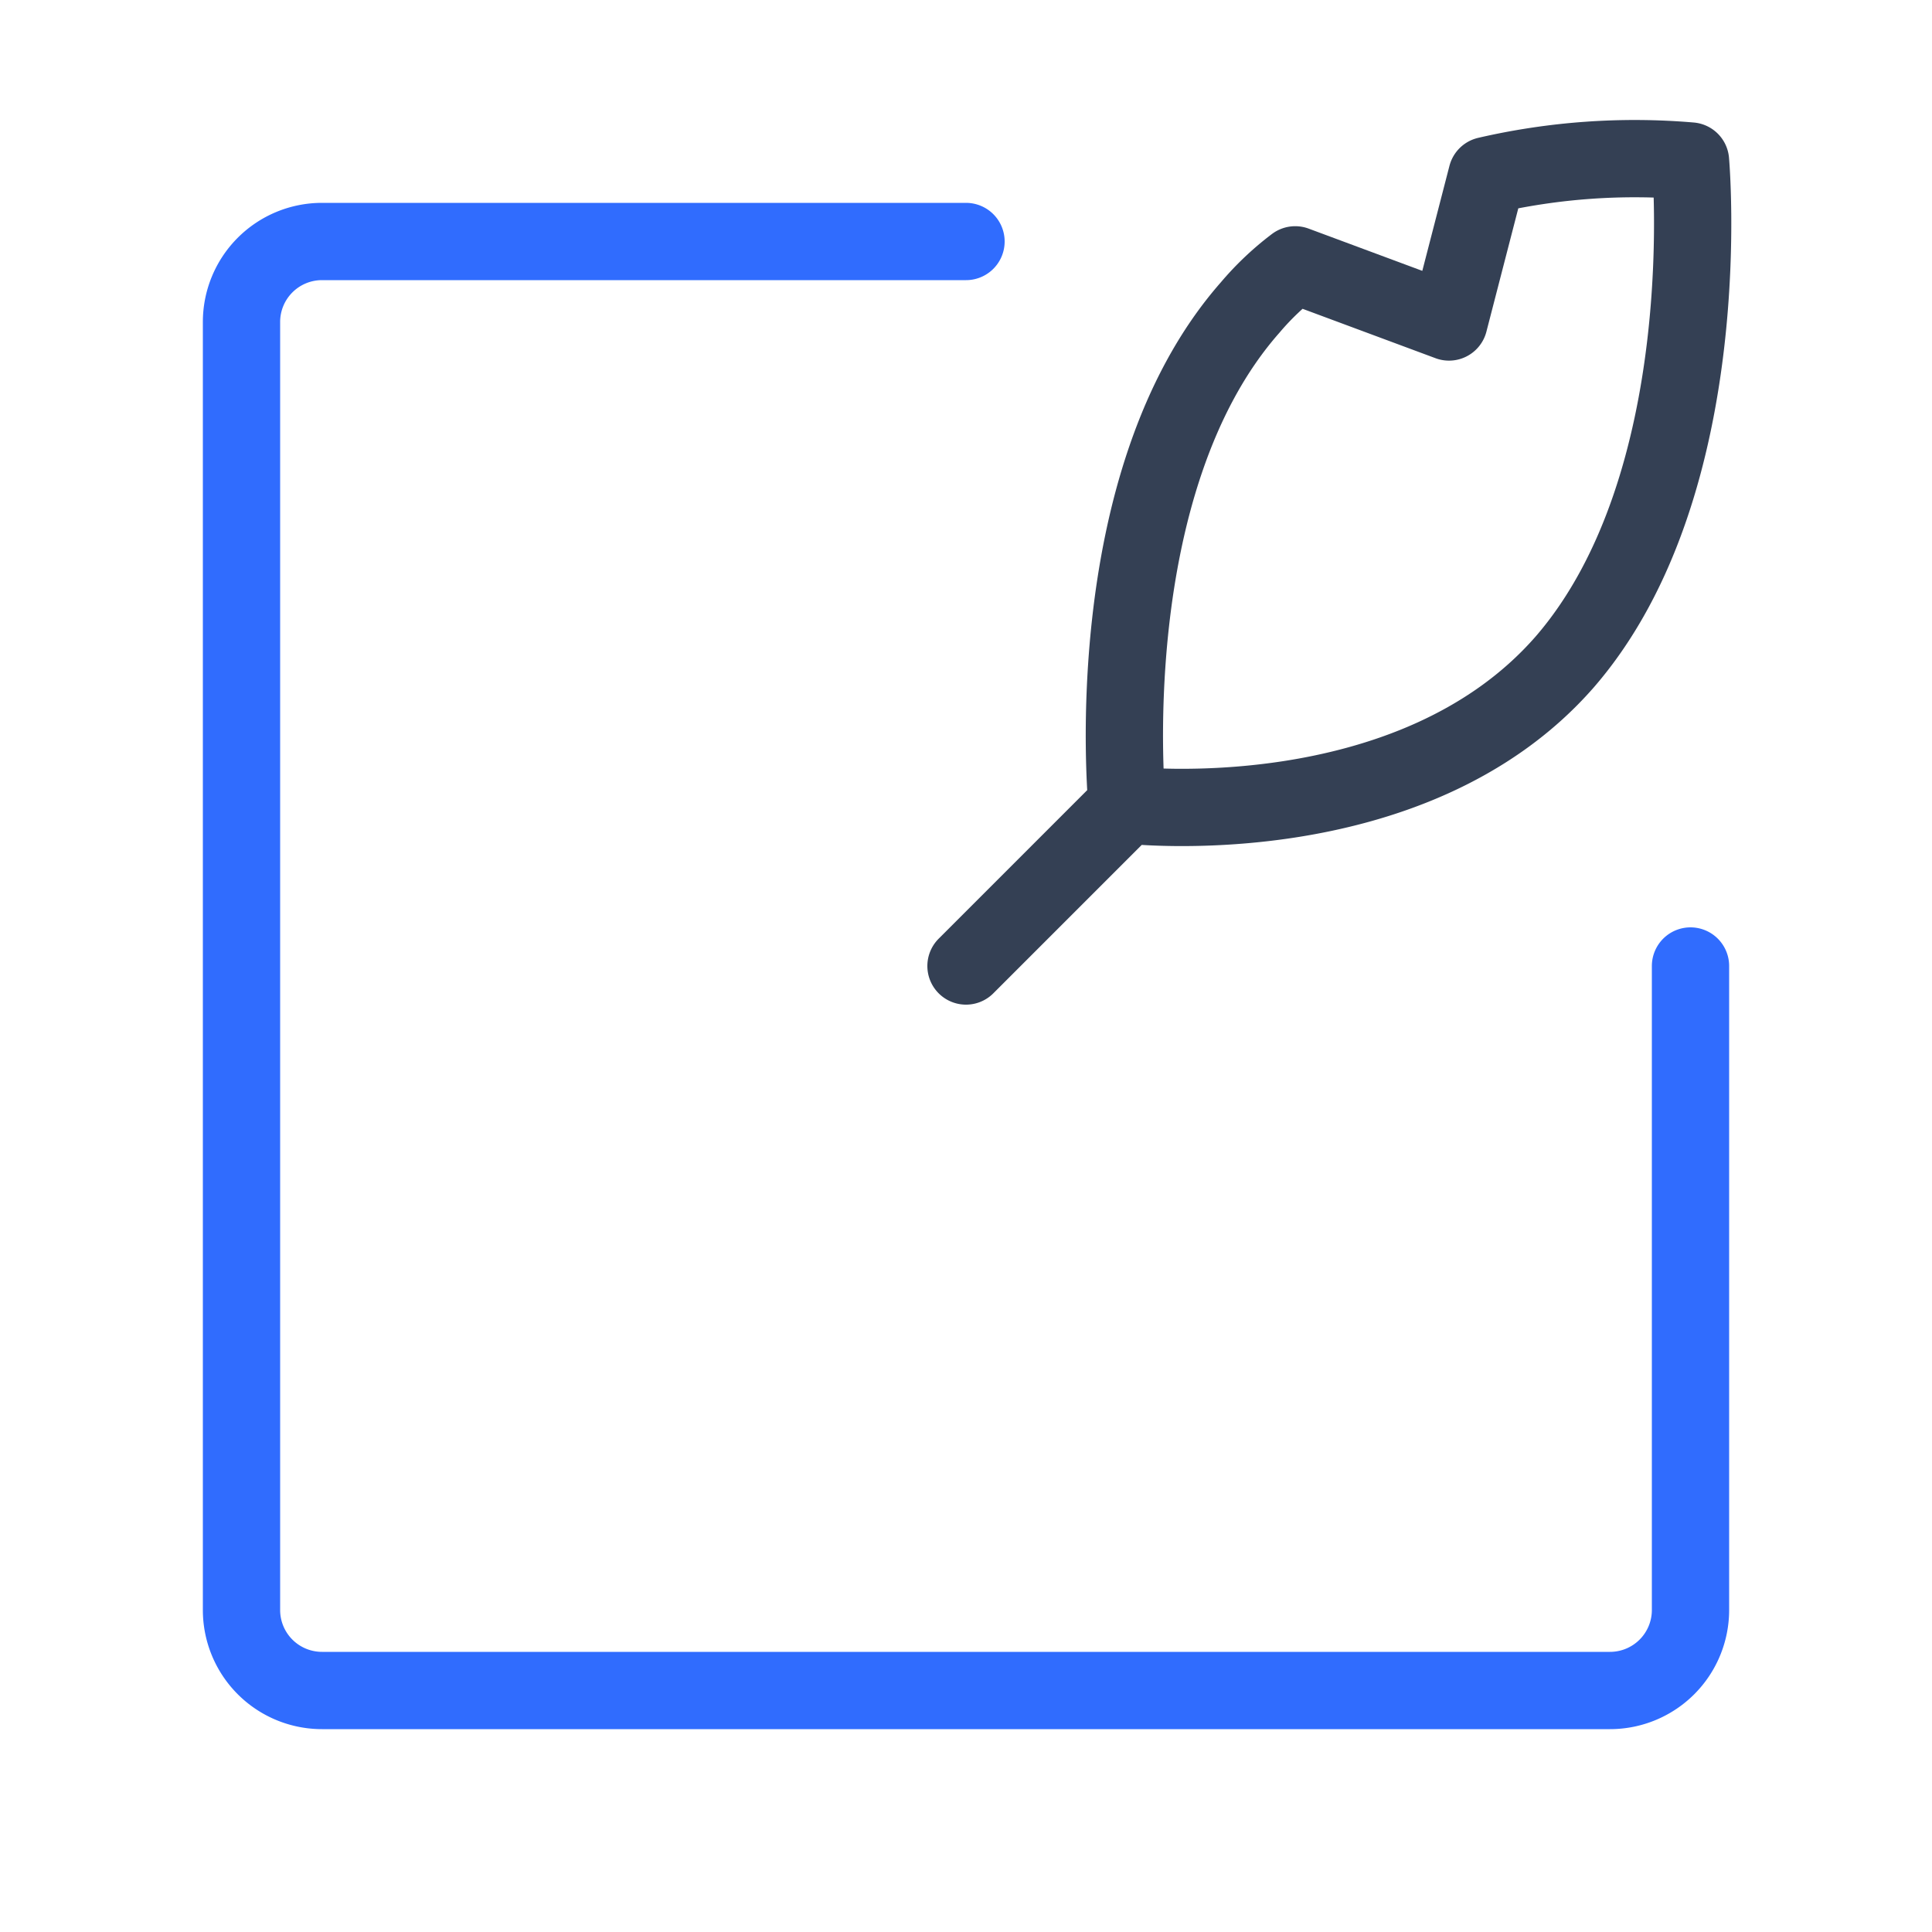 <svg xmlns="http://www.w3.org/2000/svg" width="3em" height="3em" viewBox="0 0 50 50"><g fill="none" stroke-linecap="round" stroke-linejoin="round" stroke-width="2"><path stroke="#344054" d="M29.167 20.833s7.354.855 11.333-3.708c4-4.625 3.25-12.958 3.25-12.958a17 17 0 0 0-5.27.375l-.98 3.791l-3.98-1.479q-.644.487-1.166 1.104c-4 4.542-3.187 12.875-3.187 12.875m0 0L25 25"/><path stroke="#306CFE" d="M25 6.25H8.333A2.083 2.083 0 0 0 6.25 8.333v33.334a2.083 2.083 0 0 0 2.083 2.083h33.334a2.083 2.083 0 0 0 2.083-2.083V25"/></g></svg>